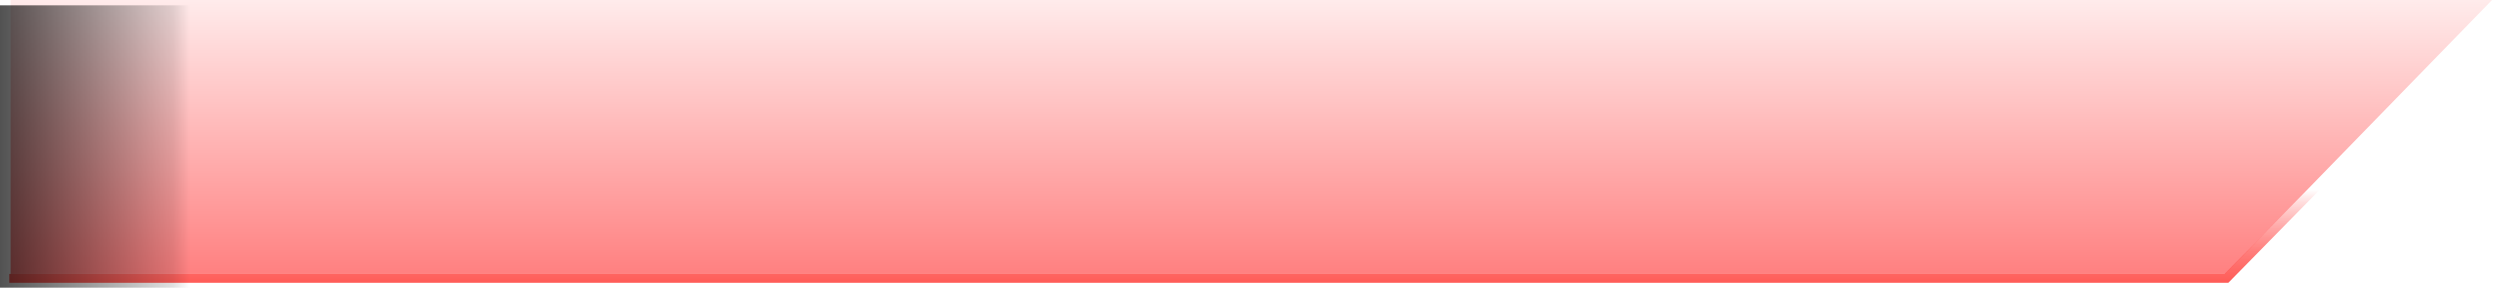 <?xml version="1.0" encoding="UTF-8" standalone="no"?>
<svg xmlns:xlink="http://www.w3.org/1999/xlink" height="32.55px" width="282.9px" xmlns="http://www.w3.org/2000/svg">
  <g transform="matrix(1.0, 0.0, 0.0, 1.0, 35.0, -21.7)">
    <path d="M247.0 21.7 L216.8 52.7 -33.8 52.7 -33.8 21.7 247.0 21.7" fill="url(#gradient0)" fill-rule="evenodd" stroke="none"/>
    <path d="M-33.95 53.2 L216.95 53.2 247.4 22.2" fill="none" stroke="url(#gradient1)" stroke-linecap="butt" stroke-linejoin="miter" stroke-width="1.0"/>
    <path d="M-12.95 22.3 L-12.95 54.25 -35.0 54.25 -35.0 22.3 -12.95 22.3" fill="url(#gradient2)" fill-rule="evenodd" stroke="none"/>
  </g>
  <defs>
    <linearGradient gradientTransform="matrix(0.0, -0.045, -0.046, 0.0, 185.05, 52.85)" gradientUnits="userSpaceOnUse" id="gradient0" spreadMethod="pad" x1="-819.2" x2="819.2">
      <stop offset="0.0" stop-color="#ff0000"/>
      <stop offset="1.0" stop-color="#ff0000" stop-opacity="0.0"/>
    </linearGradient>
    <linearGradient gradientTransform="matrix(0.0, -0.009, -0.019, 0.0, 187.35, 50.55)" gradientUnits="userSpaceOnUse" id="gradient1" spreadMethod="pad" x1="-819.2" x2="819.2">
      <stop offset="0.0" stop-color="#ff453f"/>
      <stop offset="0.212" stop-color="#ff3e38" stop-opacity="0.894"/>
      <stop offset="0.525" stop-color="#ff2a26" stop-opacity="0.608"/>
      <stop offset="0.902" stop-color="#ff0a09" stop-opacity="0.141"/>
      <stop offset="1.0" stop-color="#ff0000" stop-opacity="0.0"/>
    </linearGradient>
    <linearGradient gradientTransform="matrix(0.02, 0.0, 0.0, -0.021, -29.9, 146.3)" gradientUnits="userSpaceOnUse" id="gradient2" spreadMethod="pad" x1="-819.2" x2="819.2">
      <stop offset="0.0" stop-color="#000000"/>
      <stop offset="0.941" stop-color="#000000" stop-opacity="0.122"/>
      <stop offset="1.0" stop-color="#000000" stop-opacity="0.0"/>
    </linearGradient>
  </defs>
</svg>
